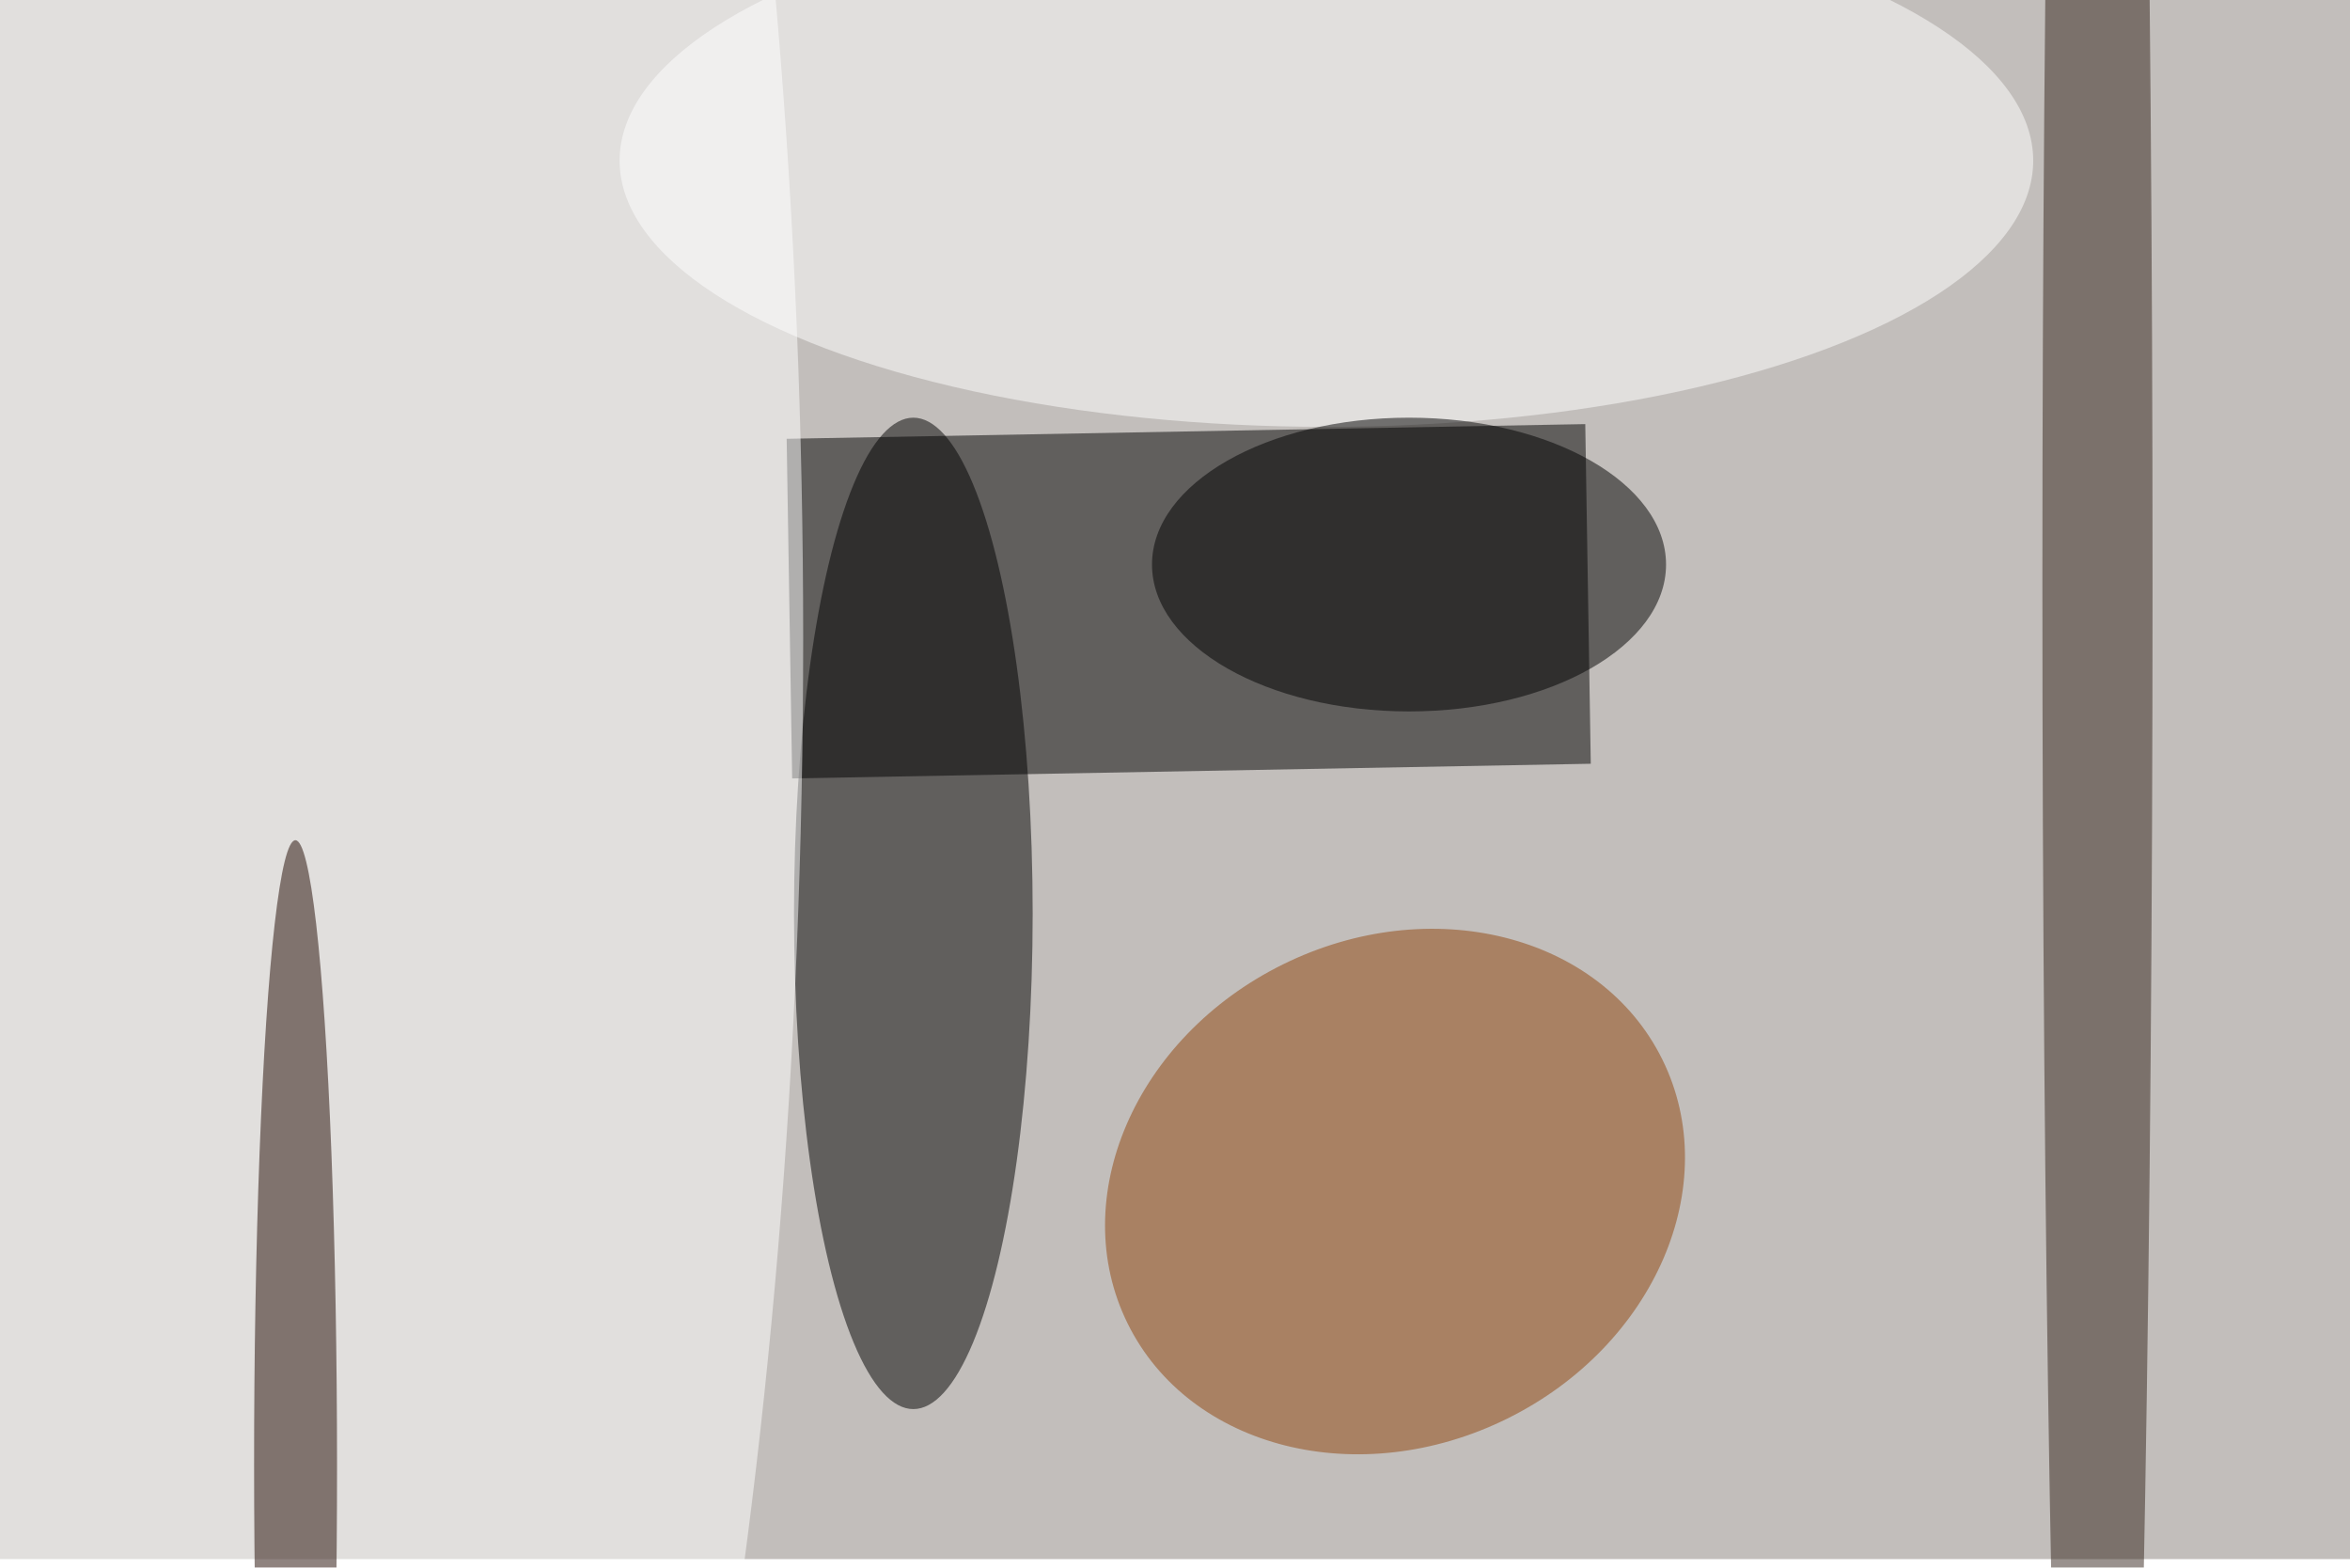 <svg xmlns="http://www.w3.org/2000/svg" viewBox="0 0 820 547"><filter id="b"><feGaussianBlur stdDeviation="12" /></filter><path fill="#c2bebb" d="M0 0h820v544H0z"/><g filter="url(#b)" transform="translate(1.6 1.6) scale(3.203)" fill-opacity=".5"><path d="M85.2 47.3l87-1.6.6 37-87 1.6z"/><ellipse cx="99" cy="99" rx="13" ry="54"/><ellipse fill="#90450c" rx="1" ry="1" transform="rotate(-116.3 115.9 17.6) scale(27.593 32.482)"/><ellipse fill="#fff" cx="8" cy="69" rx="79" ry="255"/><ellipse fill="#fff" cx="144" cy="17" rx="77" ry="29"/><ellipse fill="#34241d" cx="228" cy="63" rx="6" ry="199"/><ellipse fill="#200800" rx="1" ry="1" transform="matrix(-.018 -68.071 4.518 -.001 31.7 159.1)"/><ellipse cx="153" cy="61" rx="28" ry="16"/></g></svg>